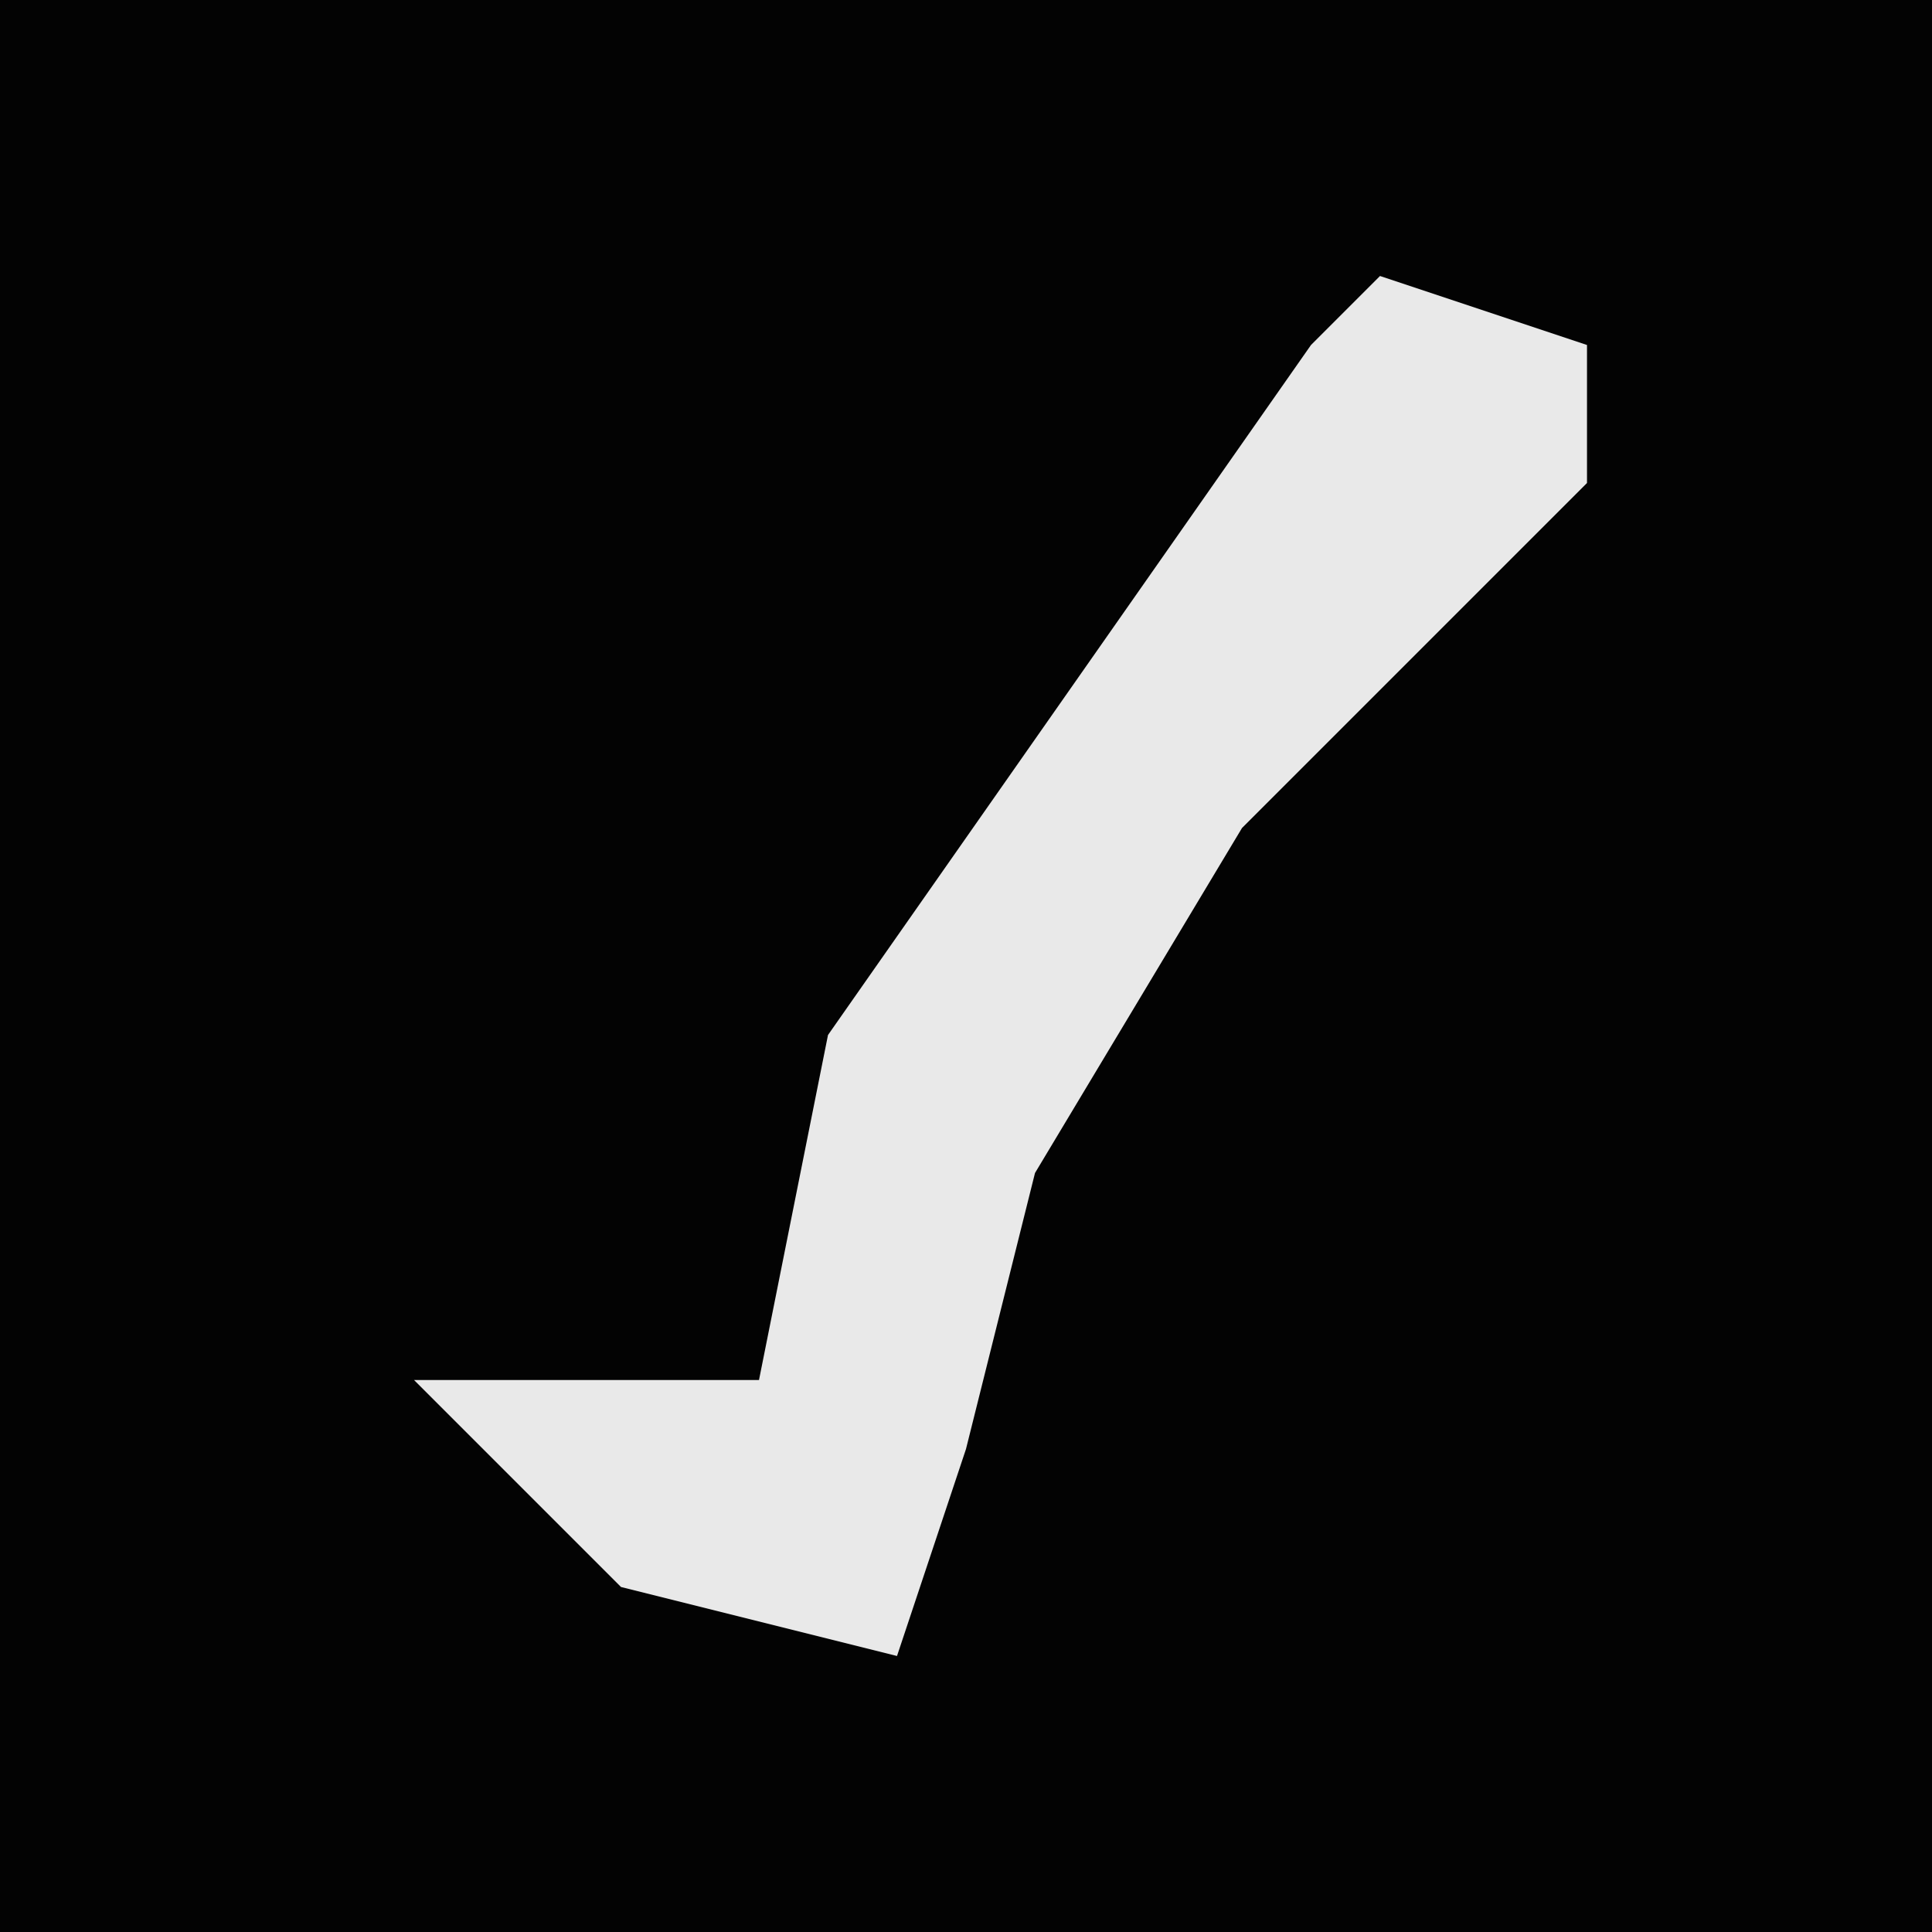 <?xml version="1.0" encoding="UTF-8"?>
<svg version="1.1" xmlns="http://www.w3.org/2000/svg" width="28" height="28">
<path d="M0,0 L28,0 L28,28 L0,28 Z " fill="#030303" transform="translate(0,0)"/>
<path d="M0,0 L3,1 L3,3 L-2,8 L-5,13 L-6,17 L-7,20 L-11,19 L-14,16 L-9,16 L-8,11 L-1,1 Z " fill="#E9E9E9" transform="translate(20,4)"/>
</svg>
